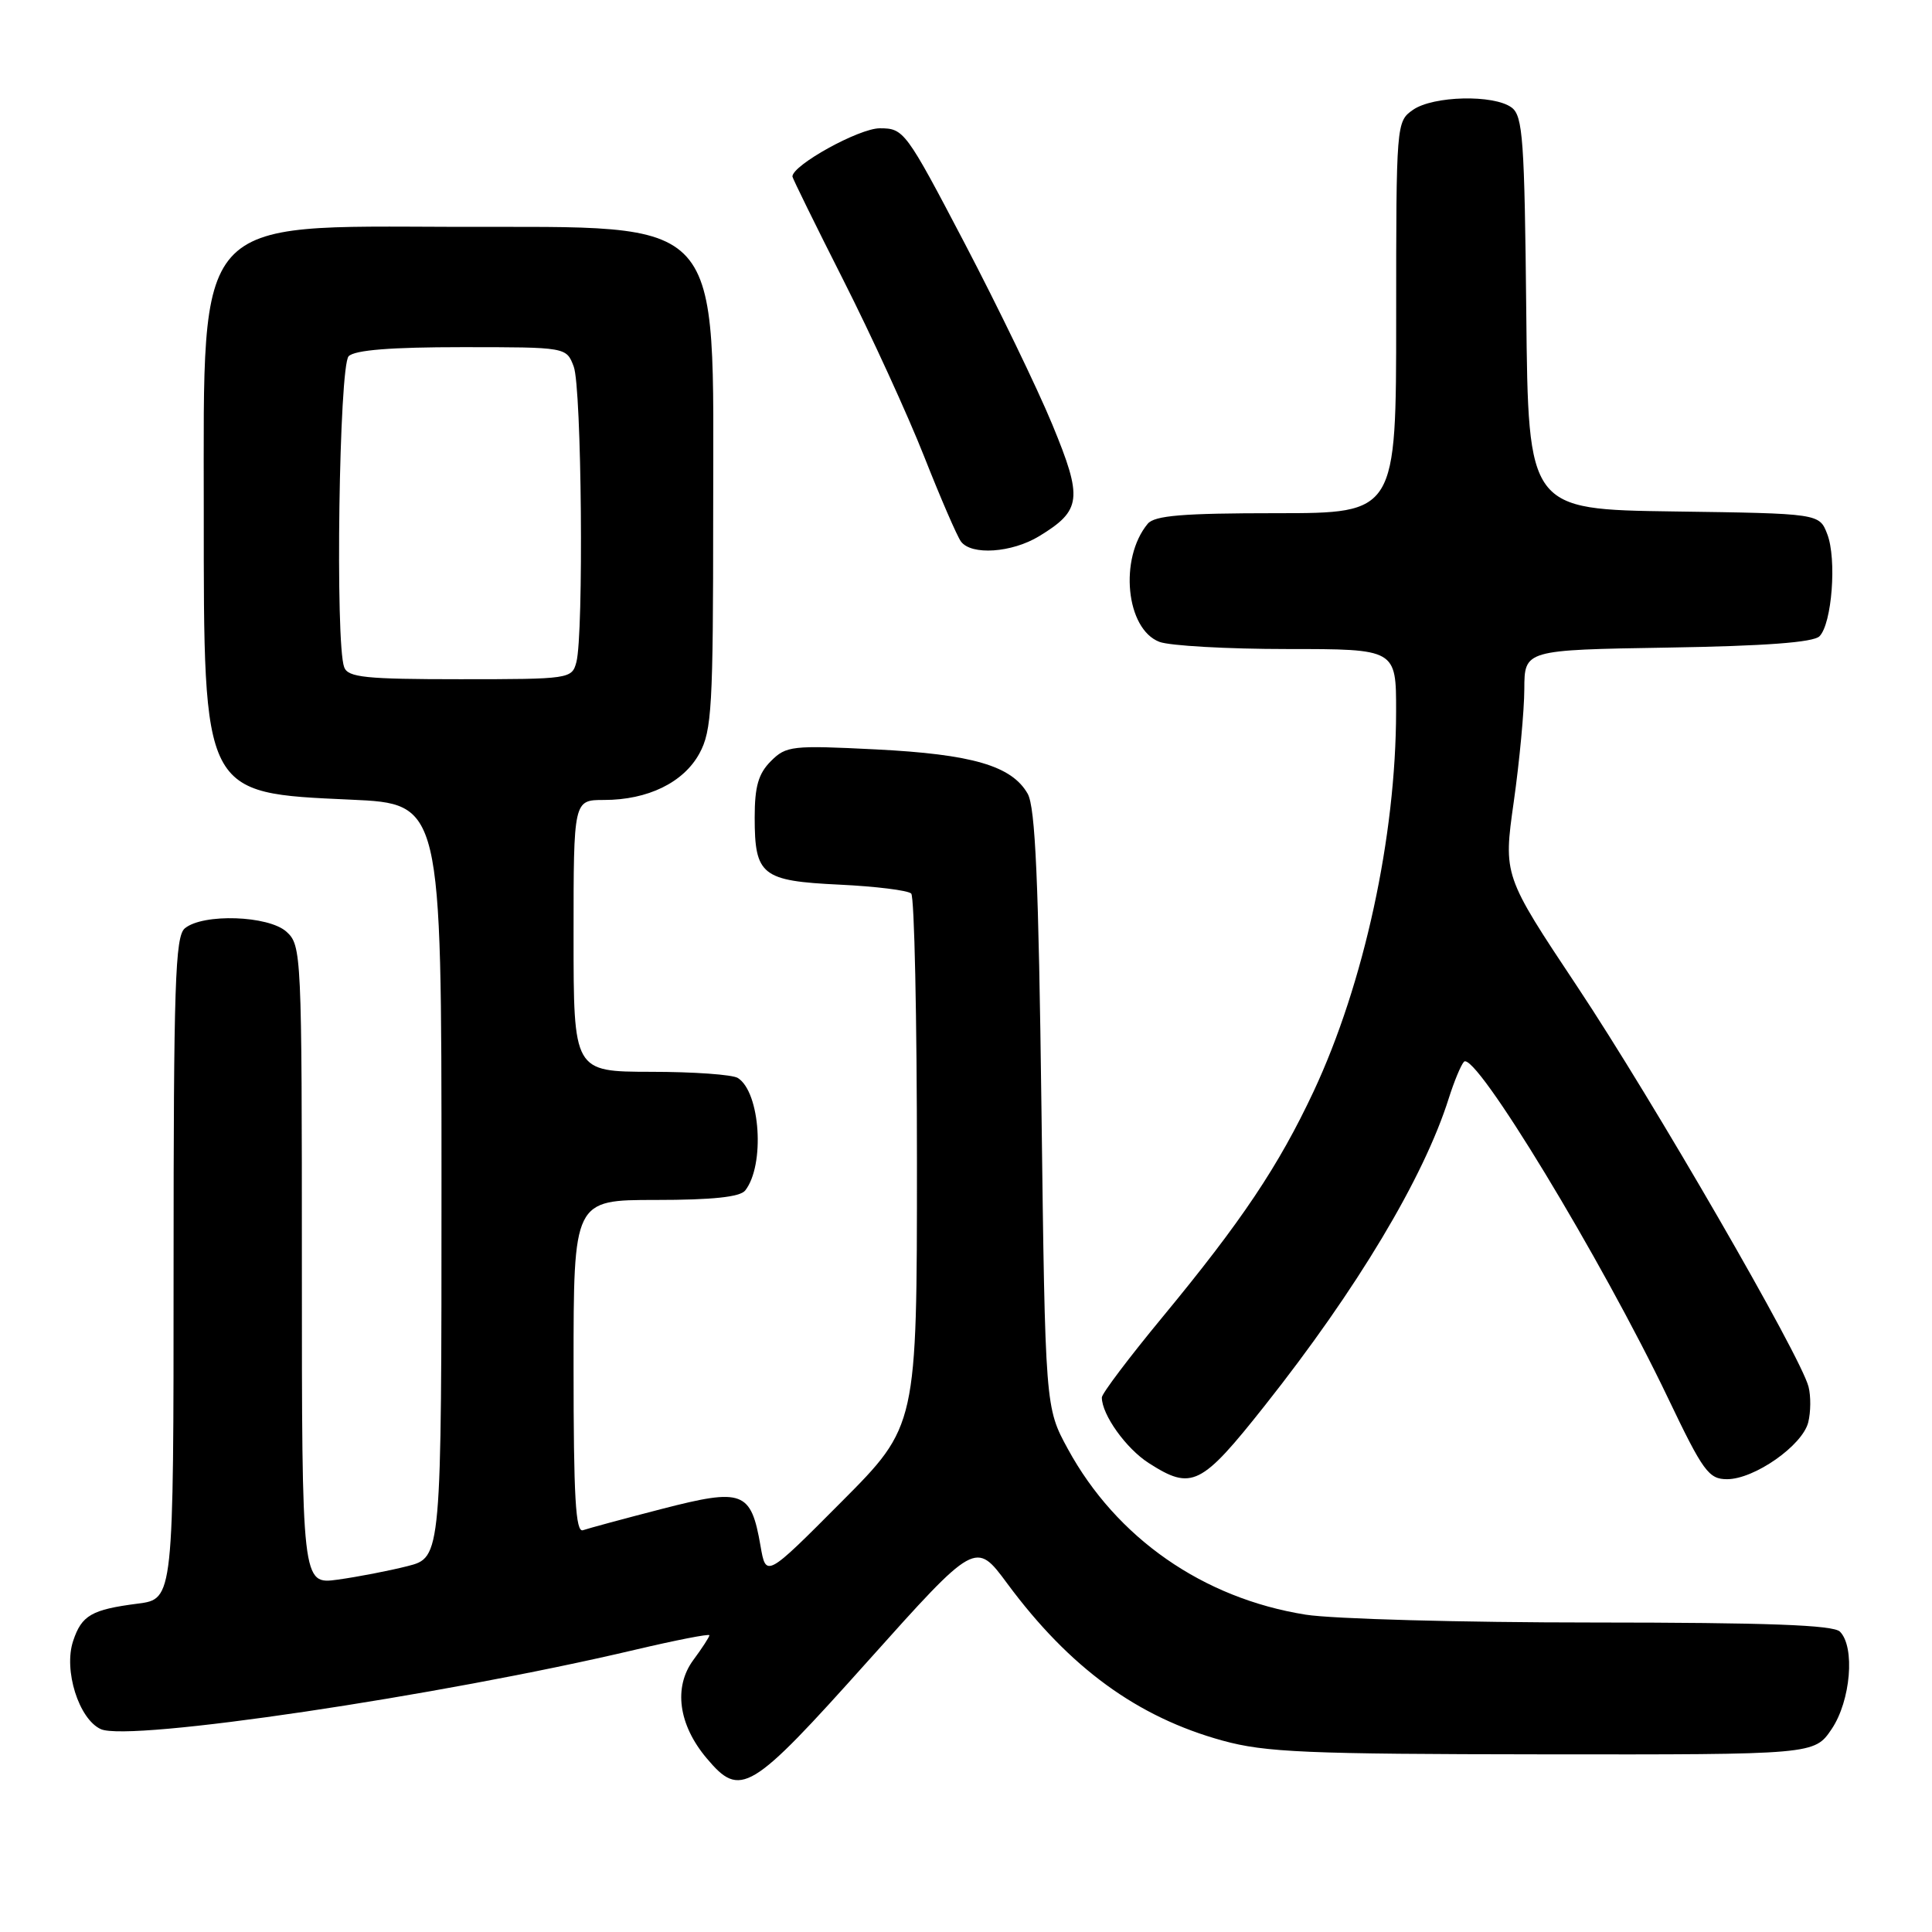 <?xml version="1.0" encoding="UTF-8" standalone="no"?>
<!DOCTYPE svg PUBLIC "-//W3C//DTD SVG 1.1//EN" "http://www.w3.org/Graphics/SVG/1.1/DTD/svg11.dtd" >
<svg xmlns="http://www.w3.org/2000/svg" xmlns:xlink="http://www.w3.org/1999/xlink" version="1.1" viewBox="0 0 256 256">
 <g >
 <path fill="currentColor"
d=" M 115.02 220.08 C 129.28 204.16 129.28 204.16 133.47 209.83 C 141.74 221.00 150.70 227.53 162.00 230.64 C 167.67 232.20 173.11 232.43 204.46 232.46 C 240.41 232.50 240.41 232.50 242.71 229.10 C 245.23 225.36 245.83 218.23 243.80 216.20 C 242.92 215.32 234.25 215.00 211.05 214.99 C 193.70 214.99 176.57 214.52 173.00 213.95 C 159.39 211.78 147.93 203.79 141.50 192.00 C 138.50 186.50 138.50 186.50 138.00 147.00 C 137.62 116.71 137.19 106.96 136.17 105.17 C 134.06 101.47 128.82 99.94 116.05 99.30 C 104.94 98.74 104.17 98.83 102.15 100.85 C 100.49 102.51 100.00 104.21 100.00 108.31 C 100.00 115.99 100.93 116.73 111.24 117.22 C 116.04 117.45 120.32 117.98 120.74 118.40 C 121.16 118.82 121.50 134.87 121.50 154.06 C 121.50 188.96 121.50 188.96 111.50 199.00 C 101.50 209.05 101.50 209.05 100.77 204.83 C 99.51 197.57 98.44 197.17 87.74 199.93 C 82.66 201.24 77.94 202.52 77.25 202.76 C 76.27 203.12 76.00 198.37 76.00 181.11 C 76.00 159.00 76.00 159.00 86.88 159.00 C 94.39 159.00 98.06 158.61 98.74 157.75 C 101.38 154.39 100.75 144.73 97.77 142.84 C 97.07 142.39 91.89 142.02 86.25 142.02 C 76.00 142.00 76.00 142.00 76.00 124.00 C 76.00 106.00 76.00 106.00 80.03 106.00 C 85.84 106.00 90.58 103.69 92.68 99.83 C 94.32 96.83 94.50 93.65 94.50 68.00 C 94.50 27.94 96.48 30.14 60.50 30.06 C 25.51 29.97 27.00 28.29 27.00 67.73 C 27.00 105.47 26.79 105.06 46.50 105.96 C 58.50 106.50 58.50 106.50 58.50 156.43 C 58.50 206.37 58.50 206.37 54.00 207.52 C 51.52 208.15 47.36 208.95 44.75 209.31 C 40.00 209.96 40.00 209.96 40.00 167.64 C 40.00 126.31 39.95 125.27 37.96 123.46 C 35.58 121.31 26.90 121.01 24.49 123.01 C 23.21 124.07 23.00 130.44 23.00 168.06 C 23.00 211.88 23.00 211.88 18.25 212.49 C 12.13 213.28 10.82 214.03 9.69 217.44 C 8.40 221.30 10.44 227.79 13.36 229.12 C 17.12 230.83 58.14 224.74 84.12 218.61 C 89.55 217.33 94.00 216.46 94.00 216.68 C 94.00 216.90 93.04 218.38 91.87 219.96 C 89.22 223.55 89.89 228.53 93.63 232.97 C 98.12 238.31 99.39 237.54 115.02 220.08 Z  M 167.59 186.25 C 179.80 170.84 188.67 156.03 191.98 145.50 C 192.68 143.30 193.57 141.14 193.98 140.69 C 195.41 139.13 212.24 166.88 221.02 185.25 C 225.67 194.98 226.41 196.00 228.85 196.00 C 232.46 196.00 238.83 191.54 239.60 188.47 C 239.94 187.11 239.96 184.99 239.64 183.75 C 238.61 179.69 219.03 145.82 209.01 130.75 C 199.20 116.00 199.20 116.00 200.58 106.25 C 201.34 100.89 201.97 94.16 201.98 91.31 C 202.00 86.12 202.00 86.12 220.95 85.81 C 233.91 85.60 240.28 85.12 241.09 84.31 C 242.74 82.66 243.40 74.07 242.12 70.77 C 241.07 68.04 241.07 68.04 221.78 67.77 C 202.50 67.50 202.50 67.50 202.24 41.50 C 202.01 18.48 201.79 15.36 200.30 14.25 C 197.94 12.50 189.89 12.69 187.22 14.56 C 185.02 16.10 185.00 16.38 185.00 42.06 C 185.00 68.00 185.00 68.00 169.12 68.00 C 156.72 68.00 152.99 68.31 152.08 69.40 C 148.26 74.00 149.19 83.36 153.63 85.05 C 155.00 85.57 162.63 86.00 170.57 86.00 C 185.00 86.00 185.00 86.00 184.99 94.25 C 184.98 110.82 180.74 130.34 174.06 144.62 C 169.42 154.51 164.52 161.83 154.02 174.54 C 149.61 179.88 146.00 184.66 146.00 185.17 C 146.00 187.45 149.21 191.94 152.21 193.86 C 157.92 197.52 159.15 196.91 167.59 186.25 Z  M 137.69 71.05 C 143.32 67.62 143.50 66.09 139.44 56.26 C 137.45 51.44 132.22 40.64 127.83 32.25 C 120.01 17.32 119.77 17.00 116.57 17.00 C 113.83 17.00 105.00 21.88 105.00 23.39 C 105.00 23.60 108.04 29.79 111.76 37.14 C 115.48 44.49 120.29 55.00 122.46 60.50 C 124.63 66.00 126.82 71.06 127.33 71.75 C 128.70 73.62 134.07 73.25 137.69 71.05 Z  M 45.61 88.42 C 44.40 85.28 44.93 48.47 46.20 47.20 C 47.02 46.38 51.81 46.00 61.22 46.00 C 75.05 46.00 75.05 46.00 76.02 48.57 C 77.08 51.33 77.36 84.04 76.37 87.75 C 75.78 89.95 75.47 90.00 60.99 90.00 C 48.44 90.00 46.12 89.76 45.61 88.42 Z "/>
</g>
</svg>